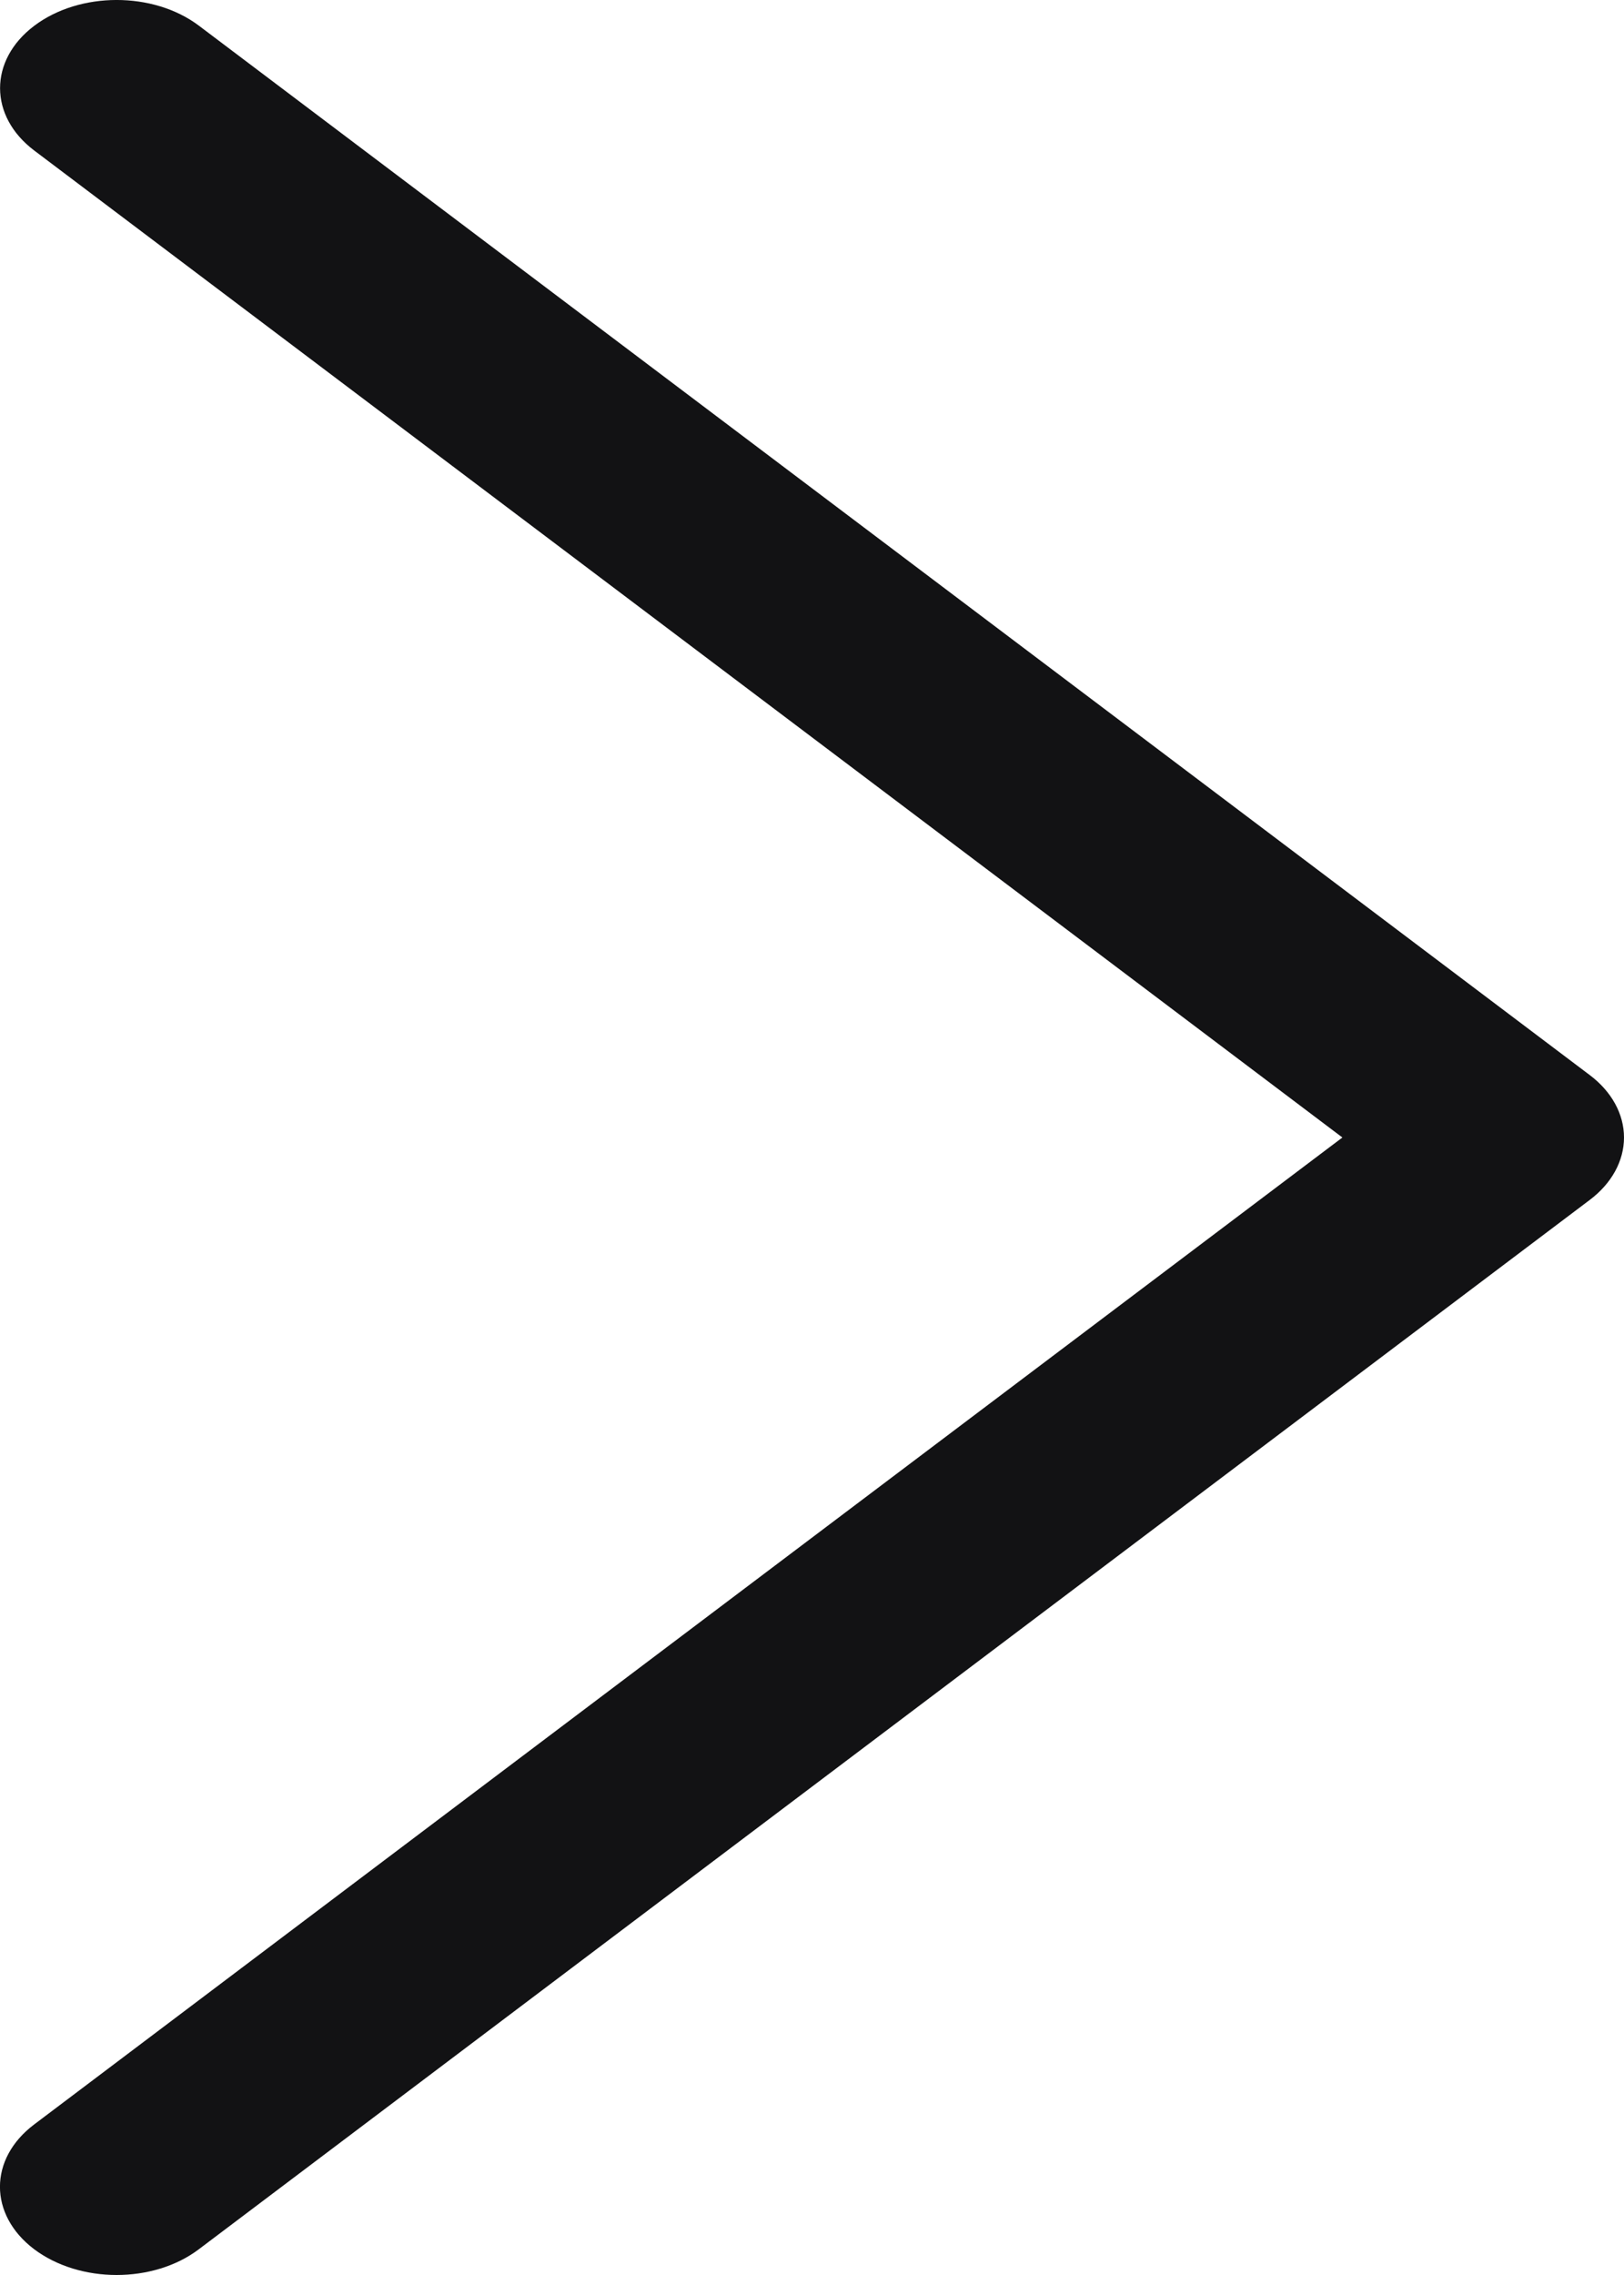 <svg width="15" height="21" viewBox="0 0 15 21" fill="none" xmlns="http://www.w3.org/2000/svg">
<path d="M14.684 9.924L1.837 0.237C1.416 -0.08 0.735 -0.079 0.315 0.239C-0.105 0.557 -0.104 1.073 0.317 1.39L12.399 10.5L0.316 19.61C-0.105 19.927 -0.106 20.442 0.314 20.761C0.525 20.92 0.801 21 1.077 21C1.352 21 1.627 20.921 1.837 20.762L14.684 11.076C14.886 10.924 15 10.716 15 10.5C15 10.284 14.886 10.076 14.684 9.924Z" fill="#121214"/>
</svg>
